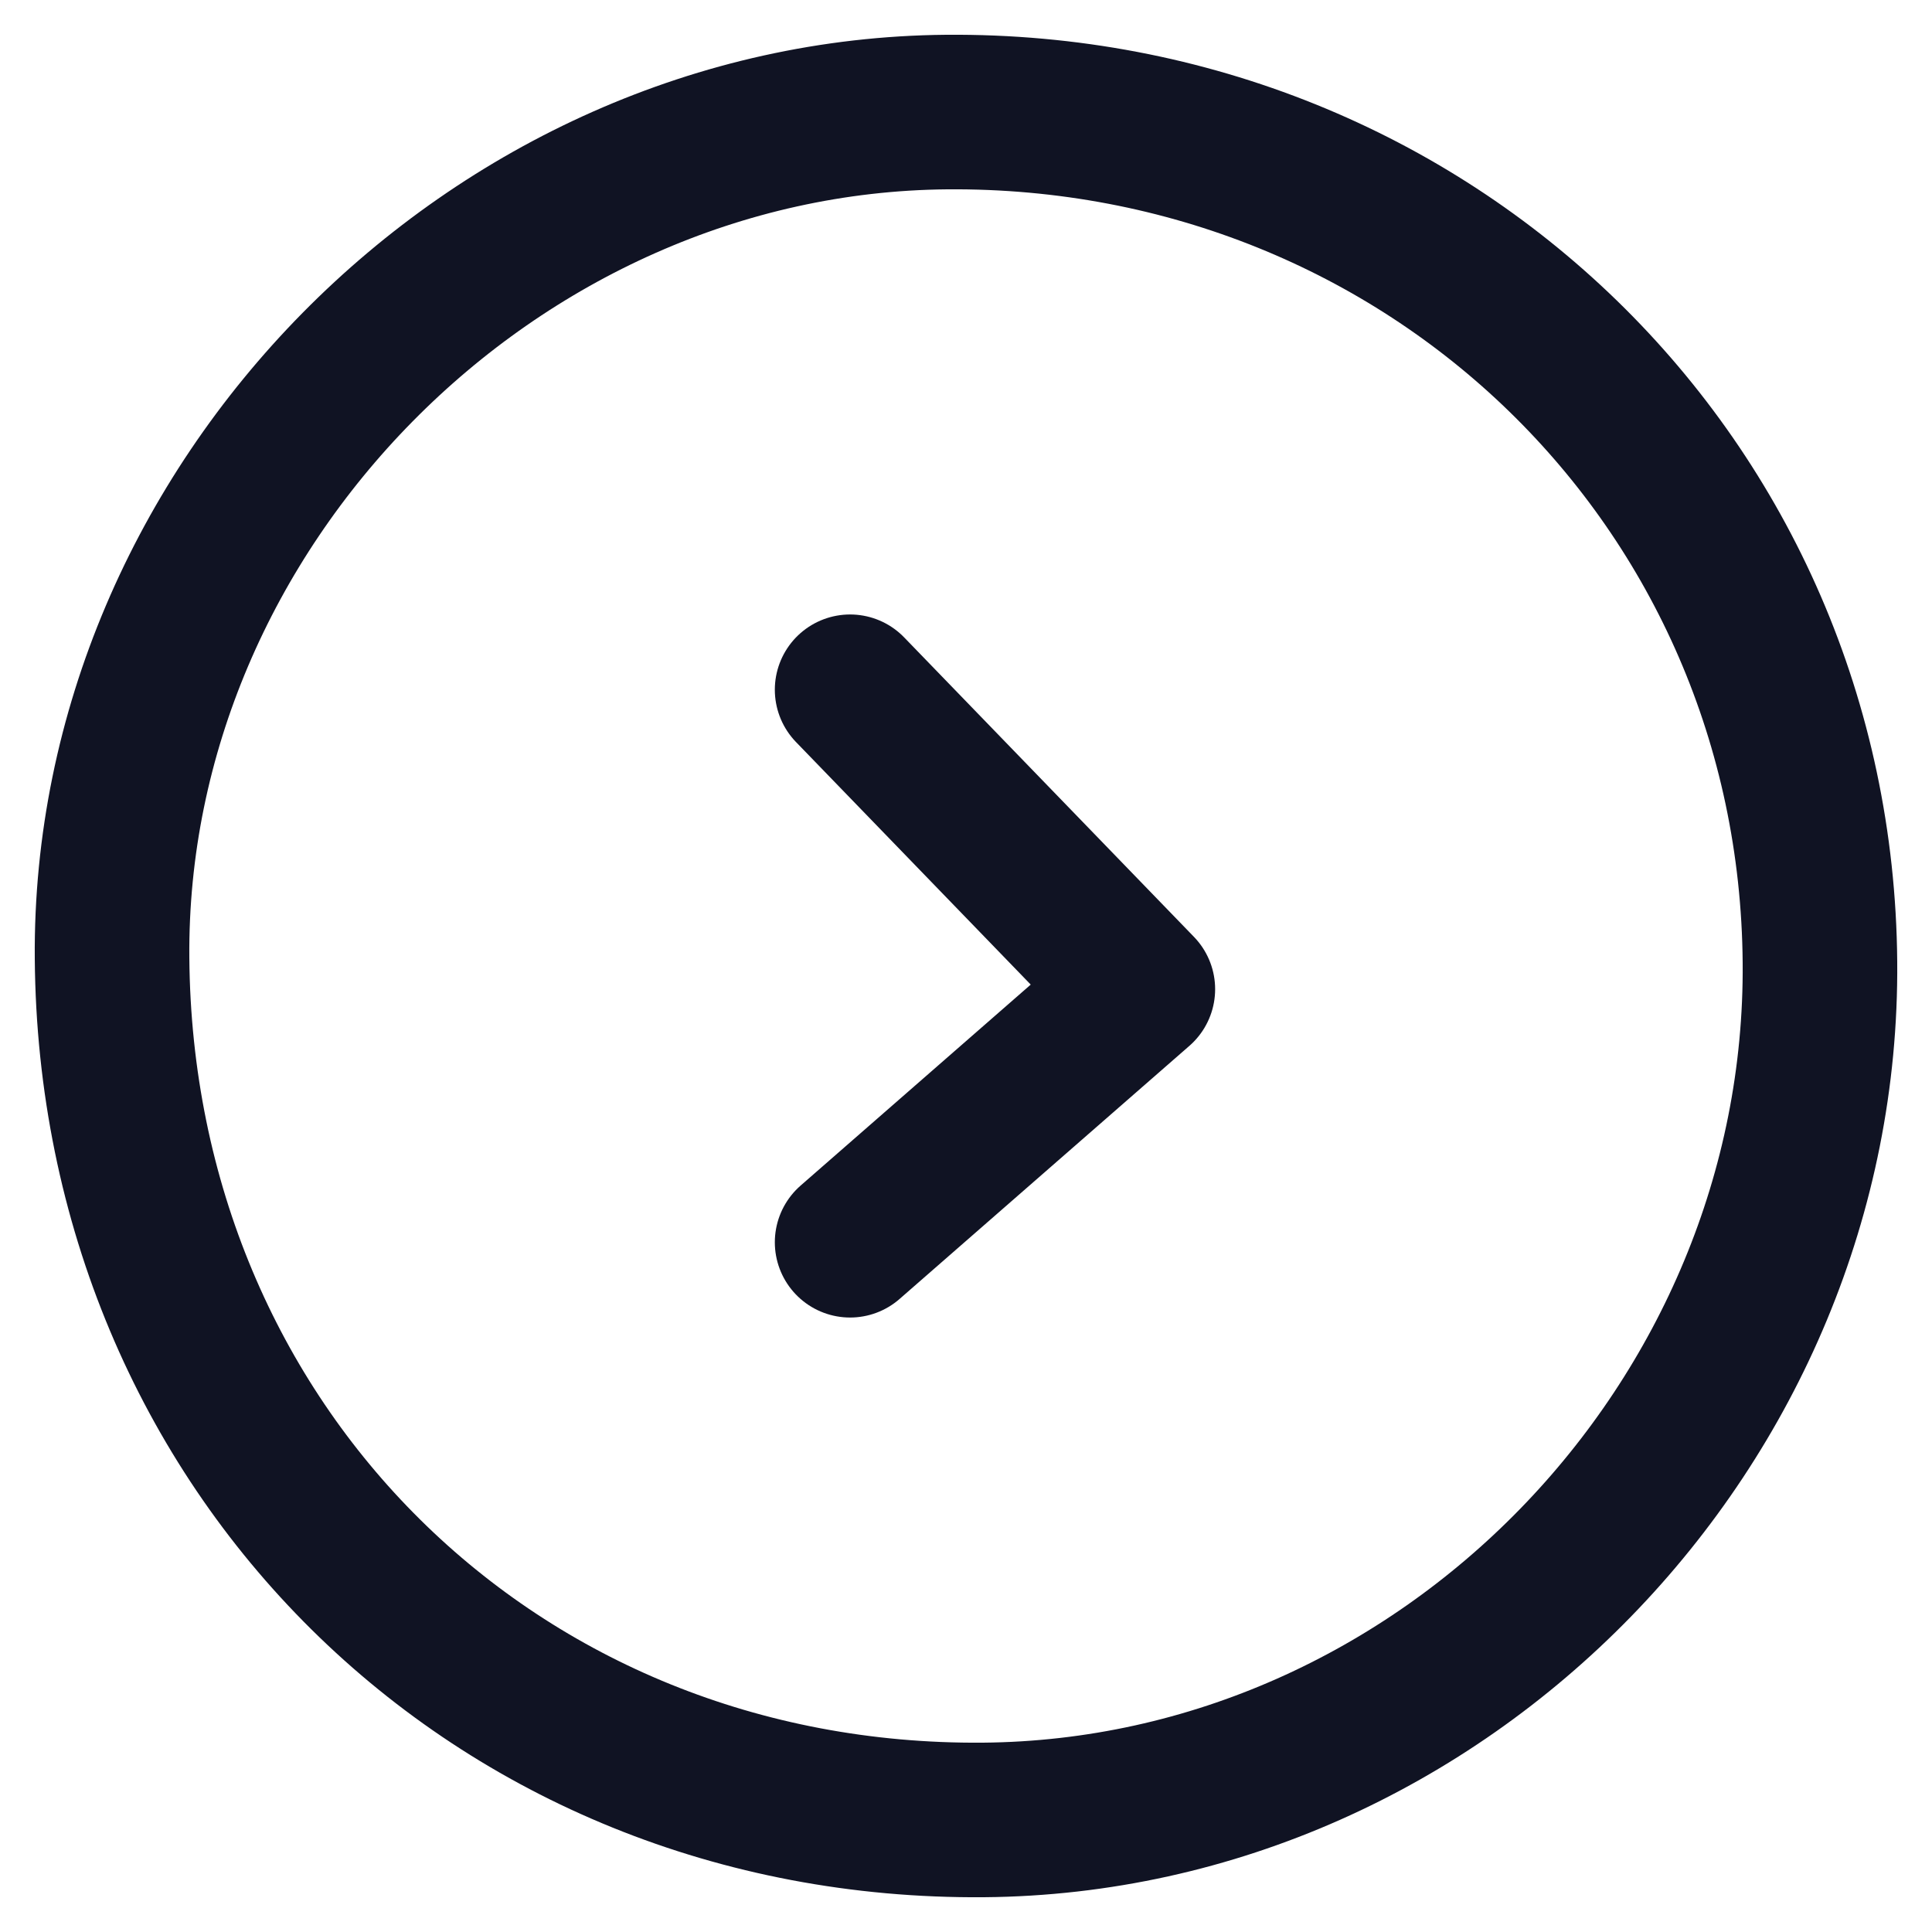 <?xml version="1.0" encoding="utf-8"?>
<!-- Generator: Adobe Illustrator 21.0.0, SVG Export Plug-In . SVG Version: 6.00 Build 0)  -->
<svg version="1.1" id="Layer_1" xmlns="http://www.w3.org/2000/svg" xmlns:xlink="http://www.w3.org/1999/xlink" x="0px" y="0px"
	 viewBox="0 0 100 100" style="enable-background:new 0 0 100 100;" xml:space="preserve">
<style type="text/css">
	.st0{fill:none;stroke:#101323;stroke-width:8;stroke-miterlimit:10;}
	.st1{fill:none;stroke:#101323;stroke-width:7.79;stroke-linecap:round;stroke-linejoin:round;stroke-miterlimit:10;}
</style>
<path class="st0" d="M5.8,49.6C6,75,25.6,94.4,50.9,94.2C74.7,94,94.4,73.7,94.2,49.8C94,25,74,5.6,49,5.8C25.5,6,5.6,26.2,5.8,49.6
	z"/>
<polyline class="st1" points="44,35.7 59,51.2 44,64.3 "/>
</svg>
